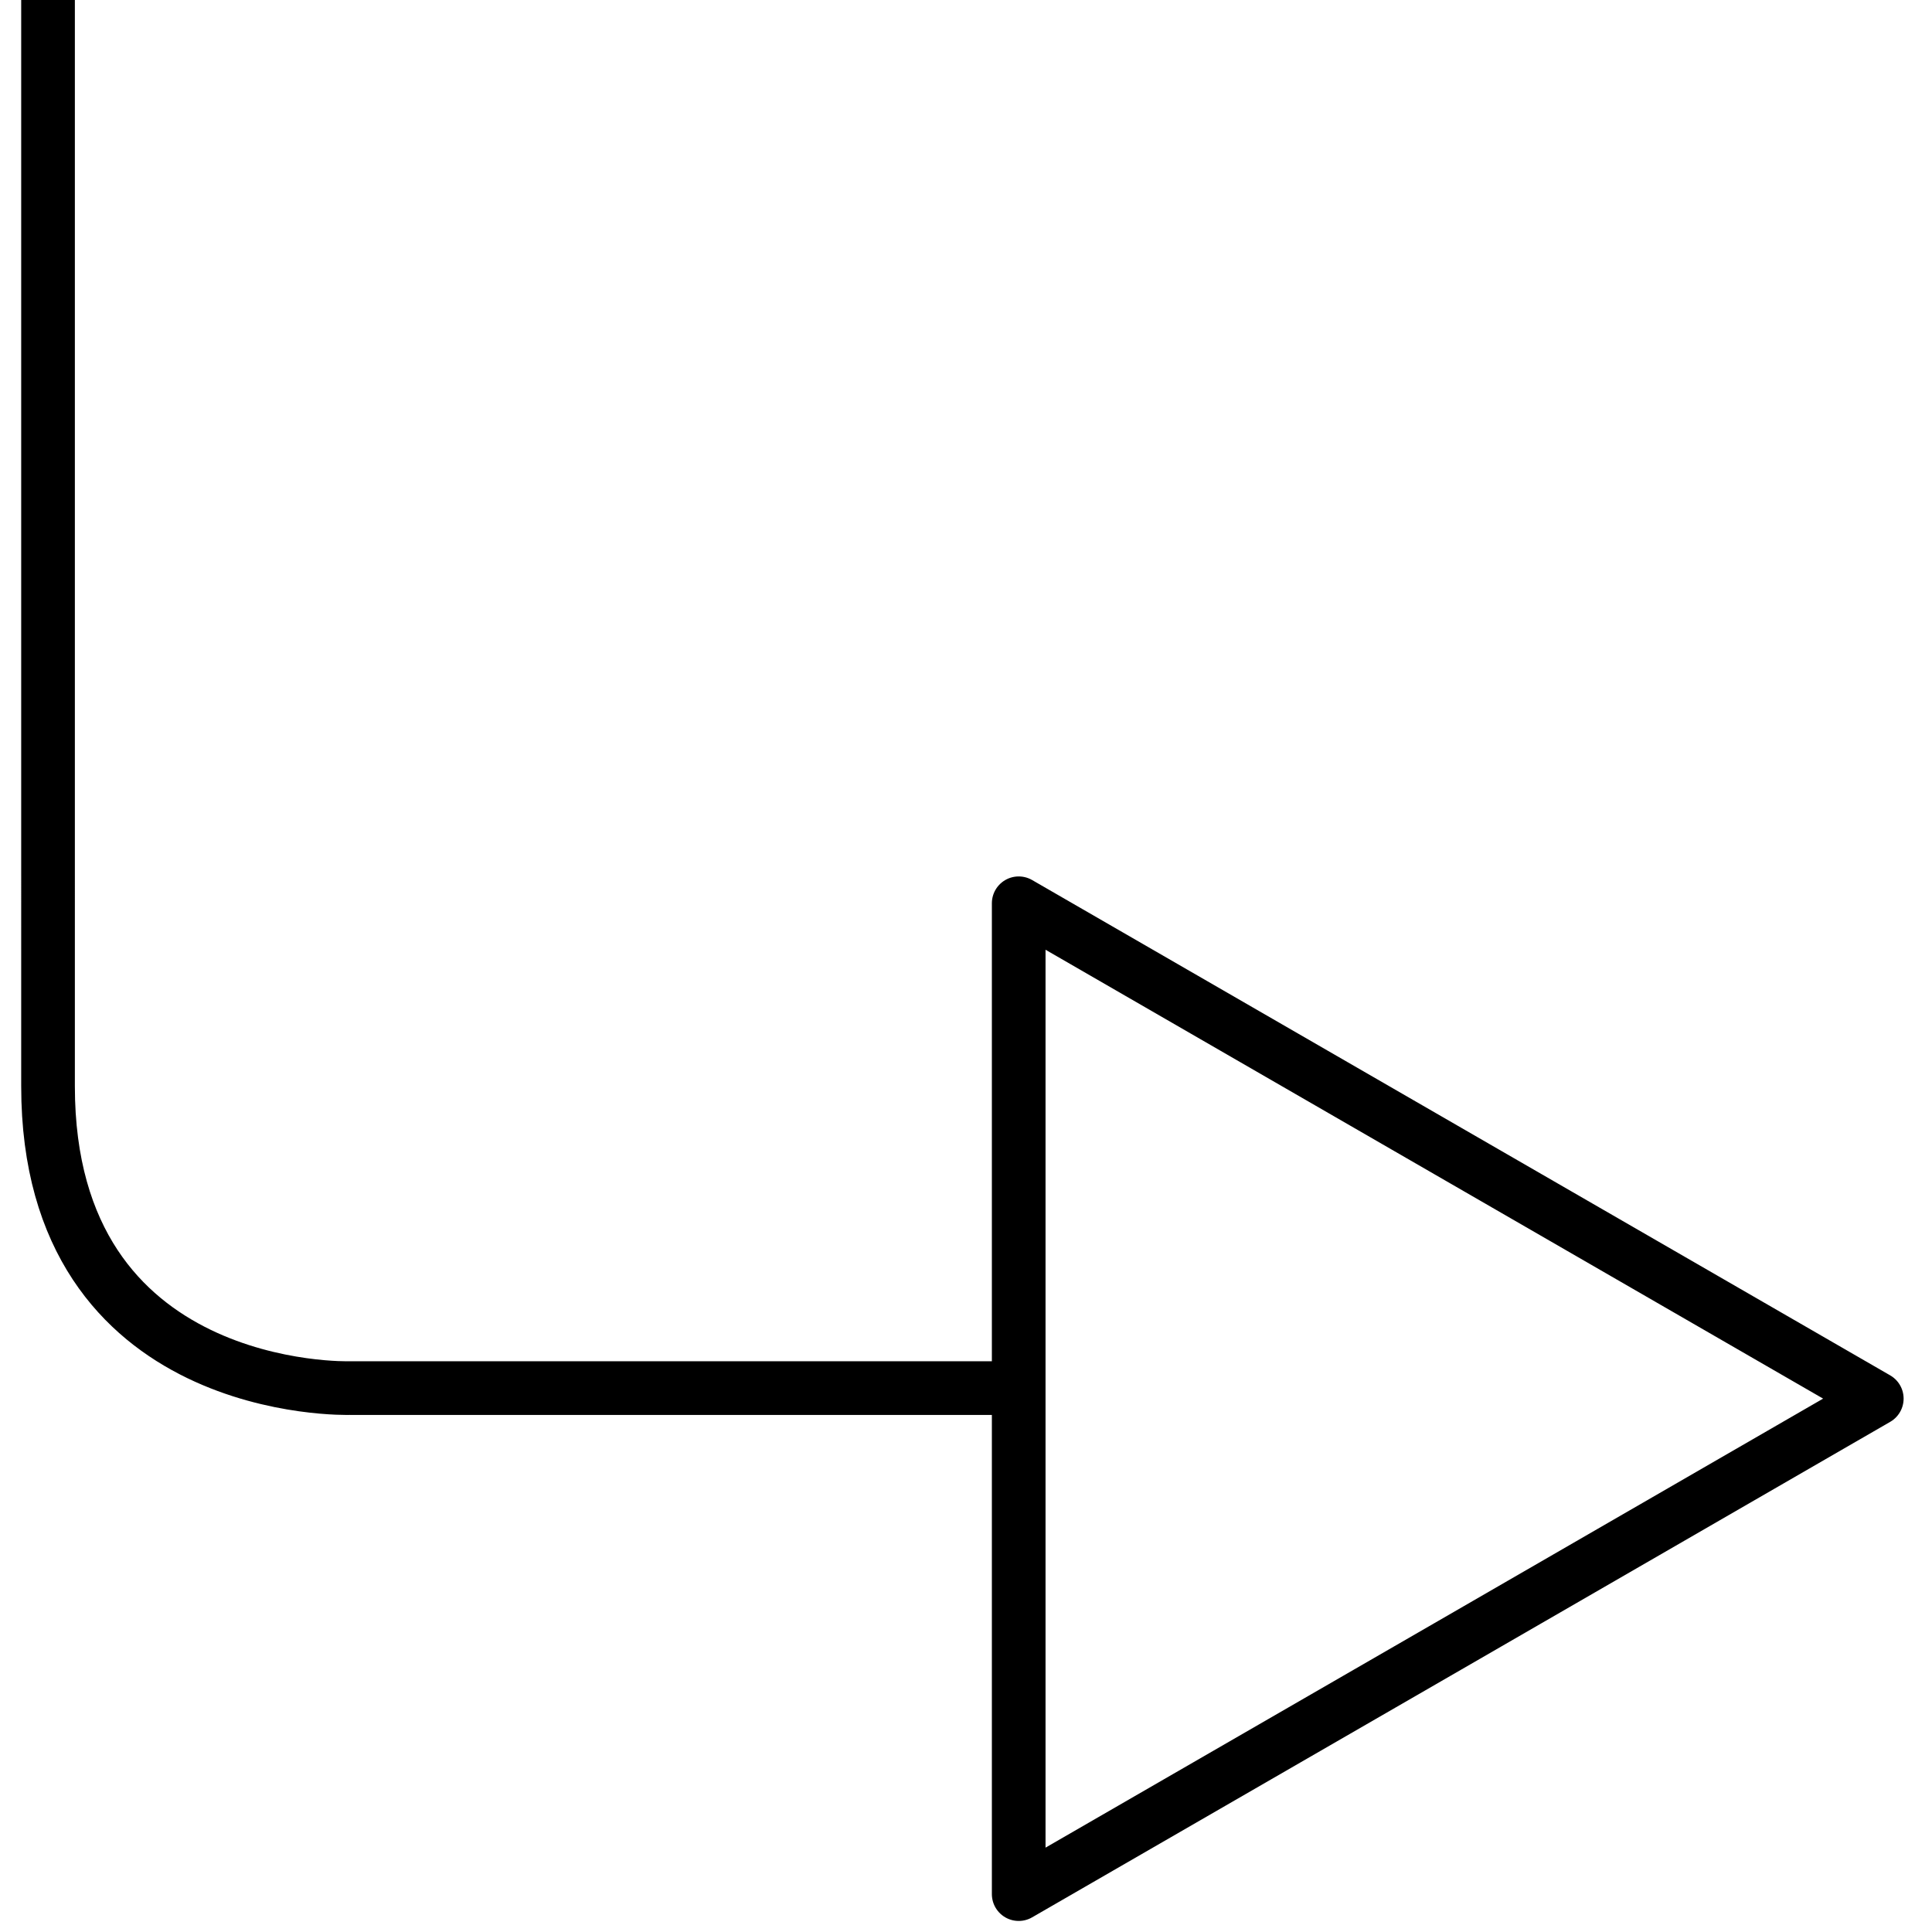 <svg version="1.1" id="Layer_1" xmlns="http://www.w3.org/2000/svg" xmlns:xlink="http://www.w3.org/1999/xlink" x="0px" y="0px"
	 width="36px" height="35.997px" viewBox="0 0 36 35.997" enable-background="new 0 0 36 35.997" xml:space="preserve">
<path fill="none" stroke="currentColor" stroke-linejoin="round" stroke-miterlimit="10" d="M18.982,25.865H6.518
	c0,0-5.623,0.177-5.623-5.623S0.895,0,0.895,0 M18.982,35.294l7.994-4.615l7.995-4.618l-7.995-4.615l-7.994-4.615v9.23V35.294z"/>
</svg>

